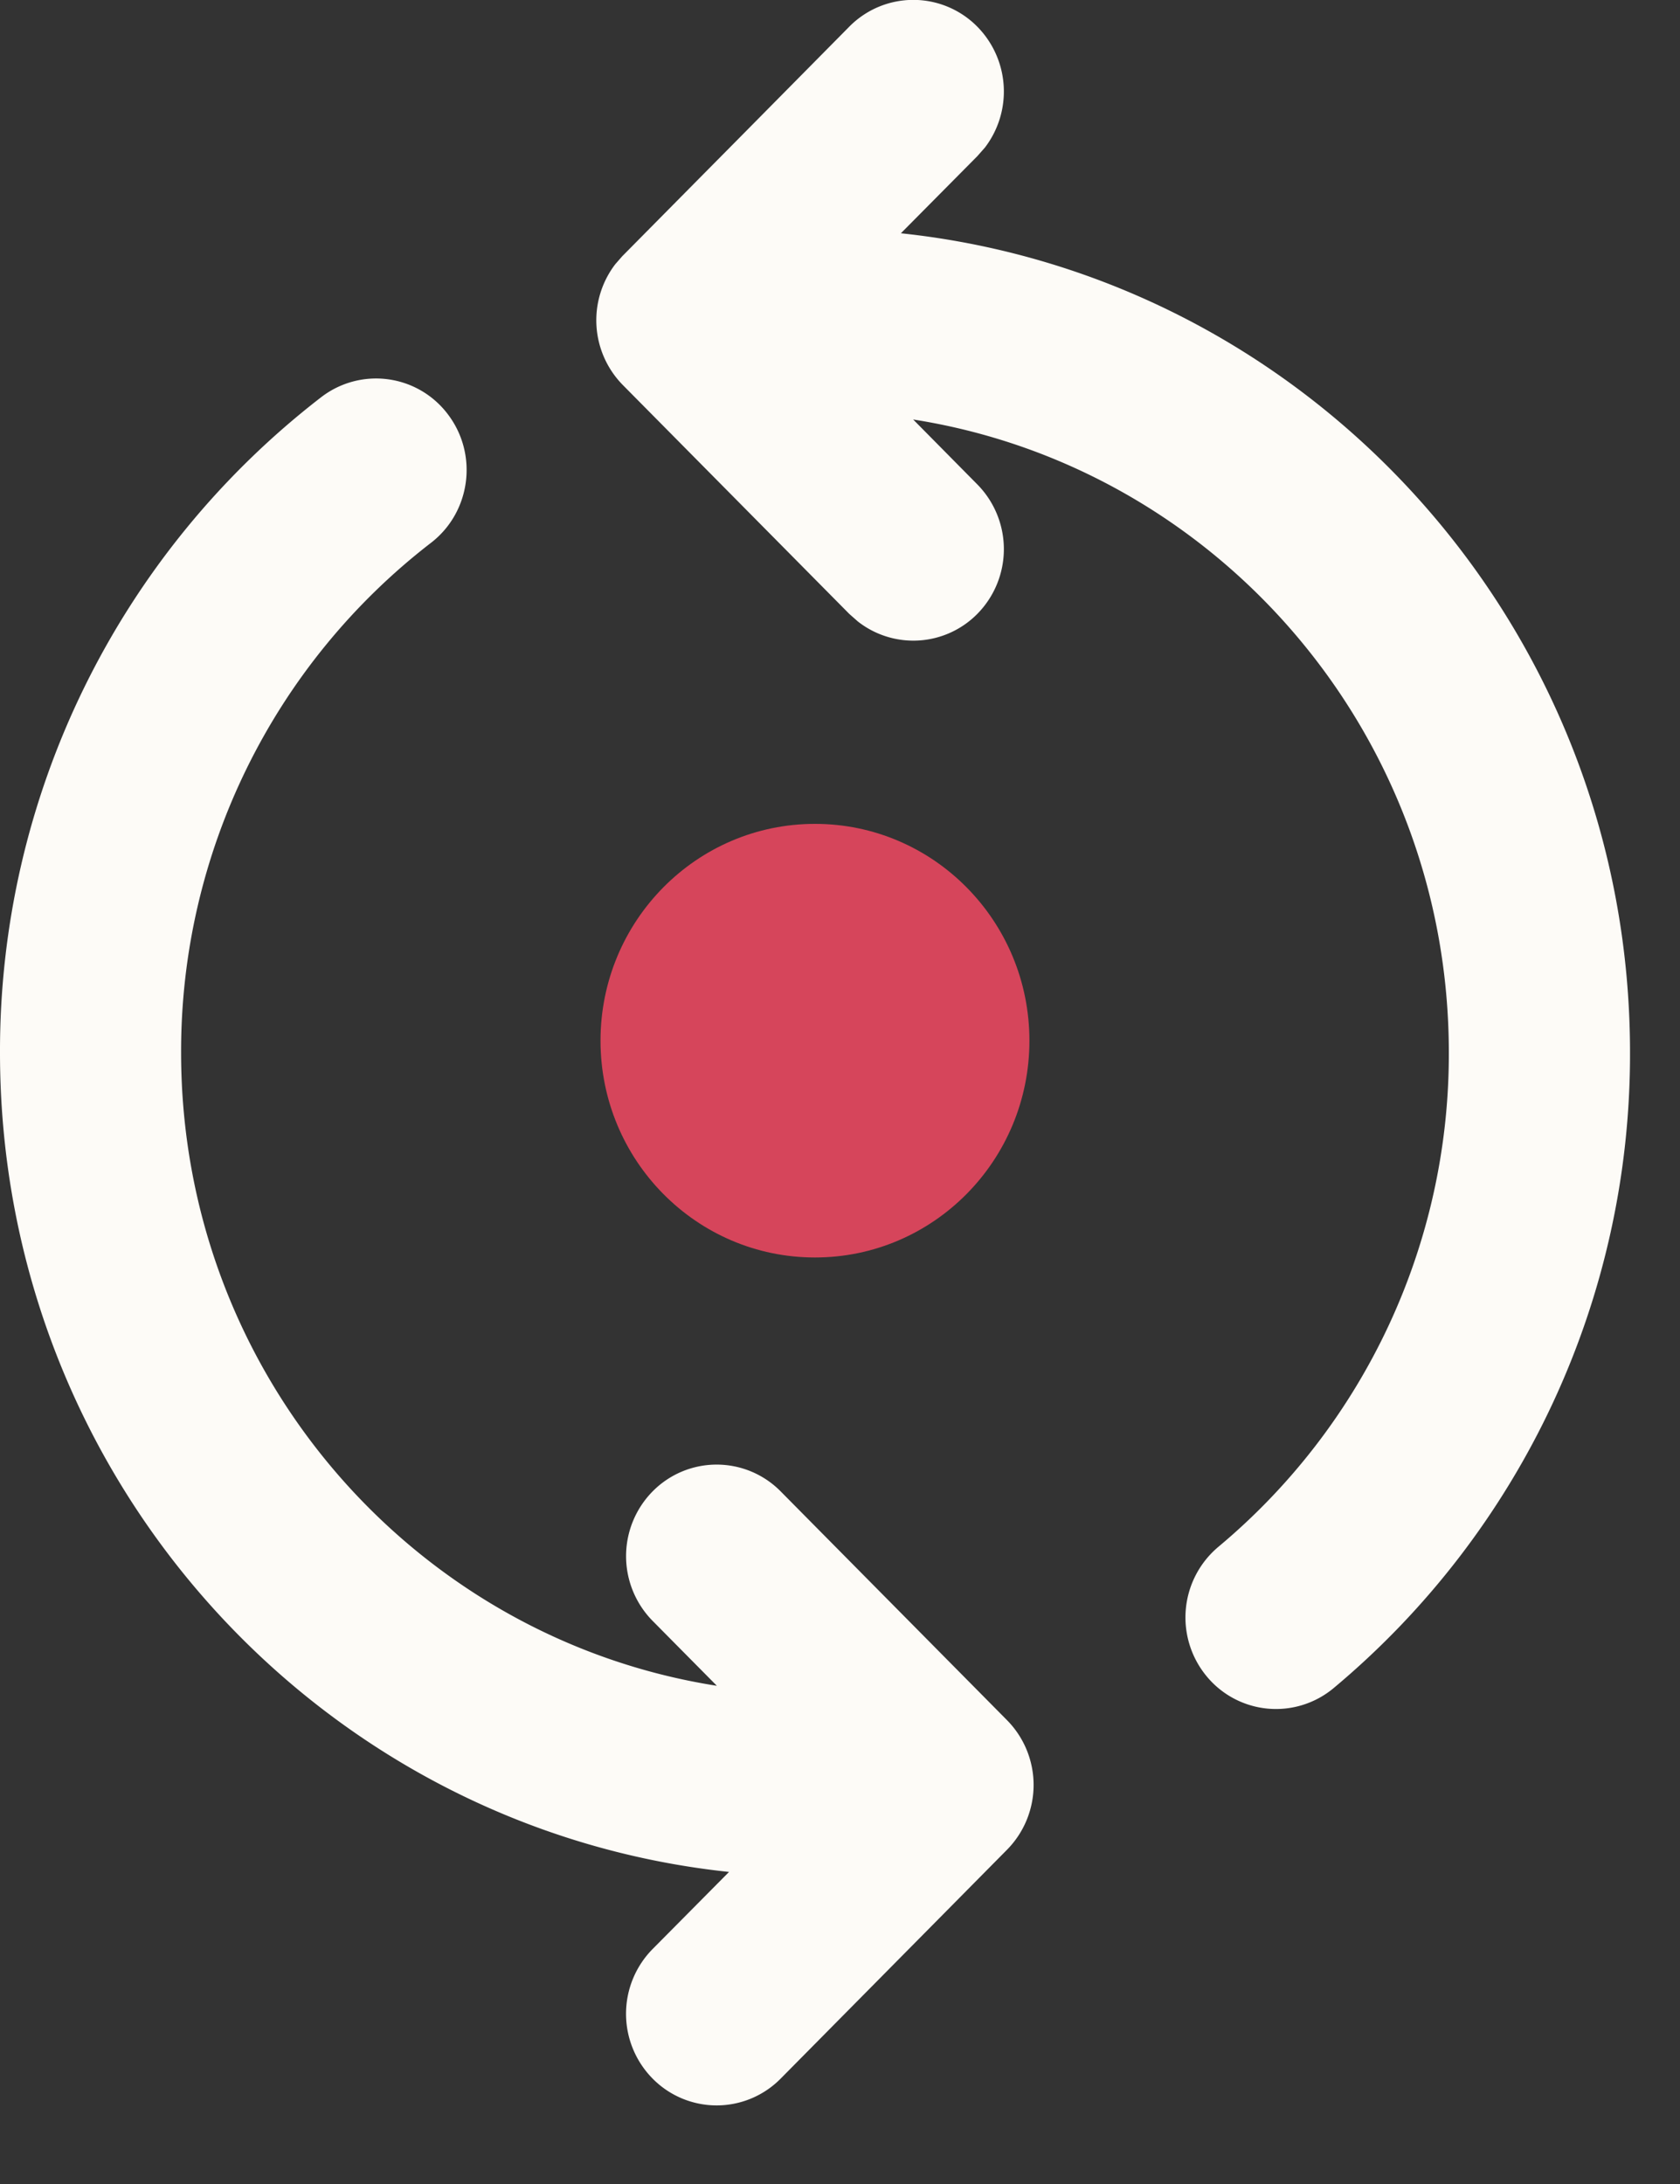 <svg xmlns="http://www.w3.org/2000/svg" fill="none" viewBox="0 0 20 26">
  <rect x="0" y="0" width="20" height="26" fill="#333333" stroke="none"/>
  <path d="M5.334 4.935c.361.478.27 1.162-.203 1.527a7.642 7.642 0 00-2.975 6.07c0 3.811 2.765 6.97 6.378 7.537l-.765-.773a1.098 1.098 0 010-1.541 1.07 1.07 0 011.525 0l2.695 2.724a1.098 1.098 0 010 1.541l-2.695 2.725a1.07 1.07 0 01-1.525 0 1.098 1.098 0 010-1.542l.91-.918C3.8 21.768 0 17.6 0 12.532a9.829 9.829 0 013.823-7.803 1.07 1.07 0 011.511.206zm2.081-1.891L10.11.318a1.07 1.07 0 011.525 0 1.1 1.1 0 01.09 1.439l-.09.102-.91.918c4.878.517 8.68 4.687 8.68 9.754a9.83 9.83 0 01-3.528 7.565 1.07 1.07 0 01-1.517-.146 1.098 1.098 0 01.144-1.535 7.641 7.641 0 002.744-5.884c0-3.811-2.765-6.97-6.377-7.537l.764.773a1.098 1.098 0 010 1.541 1.07 1.07 0 01-1.423.09l-.102-.09-2.695-2.724a1.099 1.099 0 01-.09-1.439l.09-.103L10.11.32 7.415 3.043z" fill="#FDFBF7"/>
  <ellipse cx="9.702" cy="12.389" rx="2.553" ry="2.581" fill="#D6455B"/>
</svg>
